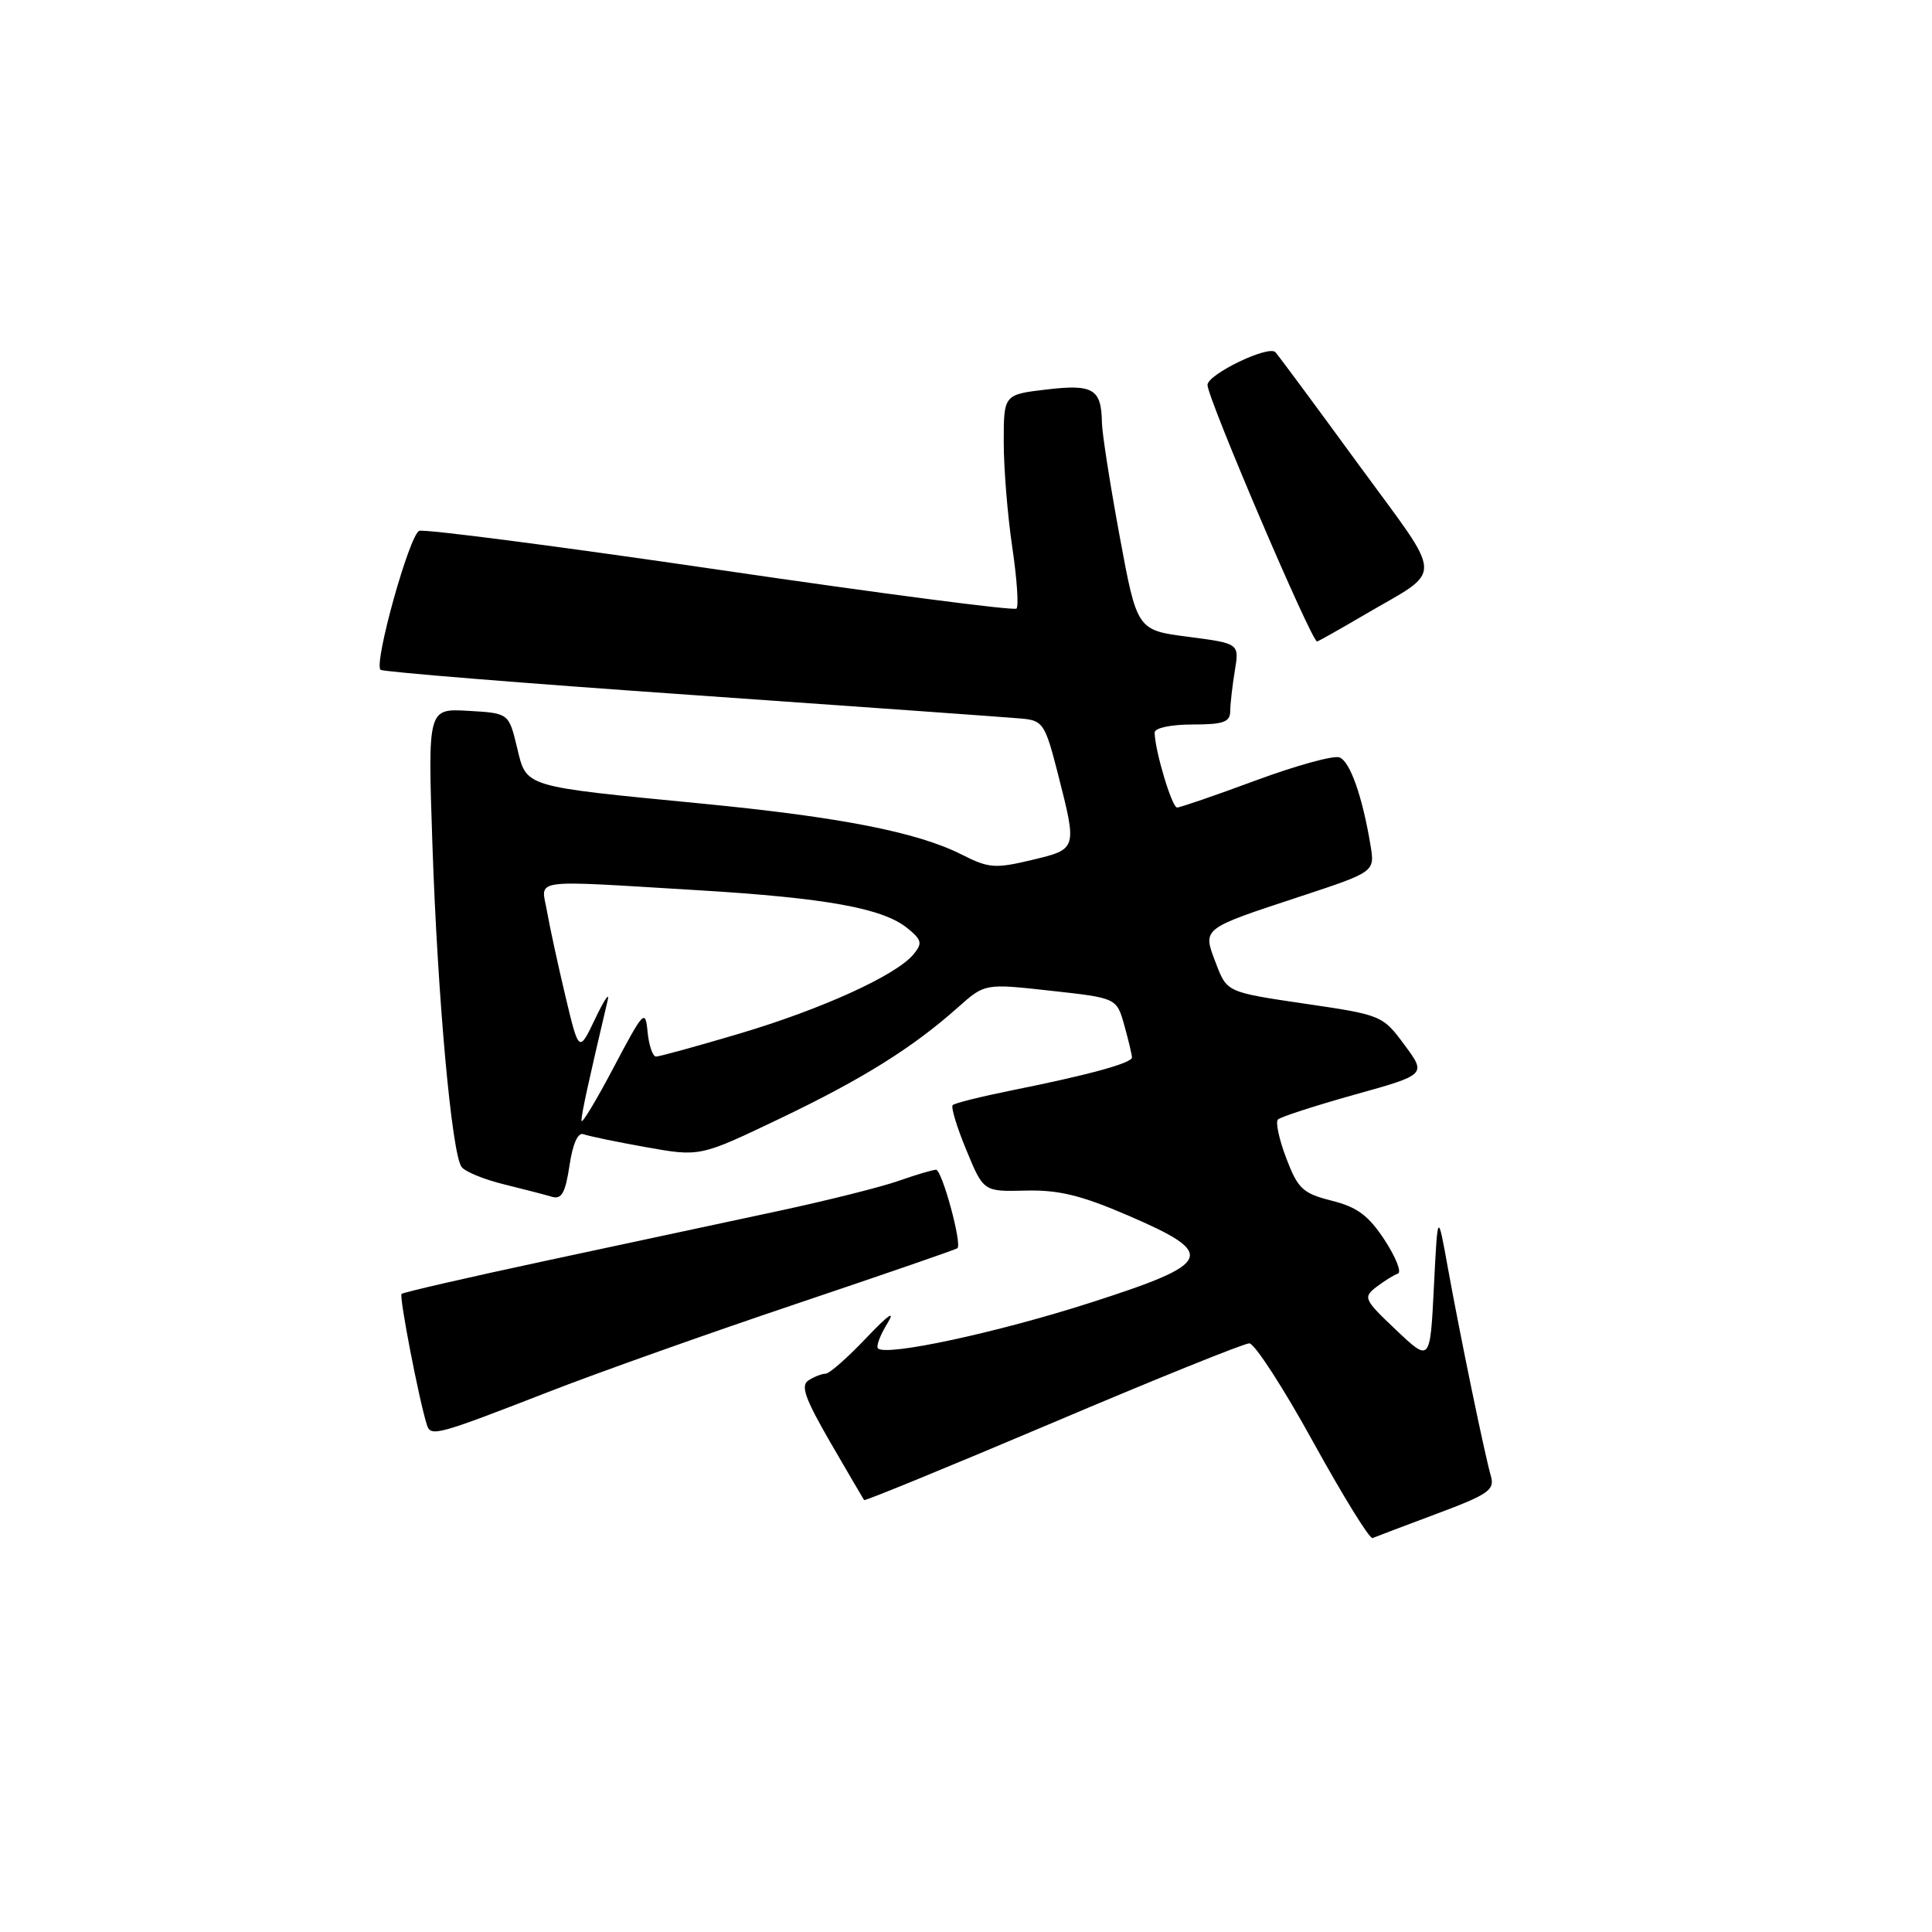 <?xml version="1.0" encoding="UTF-8" standalone="no"?>
<!DOCTYPE svg PUBLIC "-//W3C//DTD SVG 1.1//EN" "http://www.w3.org/Graphics/SVG/1.1/DTD/svg11.dtd" >
<svg xmlns="http://www.w3.org/2000/svg" xmlns:xlink="http://www.w3.org/1999/xlink" version="1.1" viewBox="0 0 256 256">
 <g >
 <path fill="currentColor"
d=" M 190.35 200.59 C 197.23 198.02 198.08 197.43 197.55 195.59 C 196.71 192.66 193.47 176.96 191.85 168.00 C 190.50 160.50 190.50 160.50 190.00 170.50 C 189.50 180.50 189.50 180.50 185.00 176.24 C 180.71 172.18 180.59 171.91 182.39 170.52 C 183.43 169.73 184.71 168.93 185.23 168.76 C 185.75 168.58 184.95 166.58 183.47 164.31 C 181.35 161.07 179.83 159.94 176.47 159.10 C 172.63 158.13 171.98 157.53 170.44 153.48 C 169.49 150.99 168.99 148.68 169.33 148.34 C 169.67 148.00 174.24 146.52 179.48 145.05 C 189.02 142.39 189.02 142.39 186.09 138.44 C 183.20 134.54 183.05 134.48 172.87 132.99 C 162.57 131.47 162.57 131.47 161.12 127.65 C 159.33 122.95 159.09 123.14 172.34 118.77 C 182.18 115.52 182.18 115.52 181.60 112.01 C 180.53 105.54 178.89 100.89 177.49 100.36 C 176.72 100.06 171.73 101.44 166.40 103.41 C 161.06 105.39 156.37 107.00 155.97 107.00 C 155.28 107.00 153.00 99.36 153.00 97.06 C 153.00 96.46 155.15 96.00 158.00 96.00 C 162.09 96.00 163.00 95.68 163.01 94.25 C 163.02 93.29 163.29 90.87 163.62 88.88 C 164.22 85.26 164.22 85.26 157.44 84.38 C 150.66 83.50 150.66 83.50 148.35 71.00 C 147.08 64.12 146.03 57.38 146.01 56.00 C 145.94 51.53 144.86 50.88 138.67 51.61 C 133.00 52.28 133.00 52.28 133.00 58.60 C 133.00 62.07 133.51 68.33 134.13 72.50 C 134.75 76.67 135.00 80.33 134.69 80.64 C 134.39 80.95 116.74 78.65 95.47 75.53 C 74.21 72.41 56.25 70.08 55.55 70.34 C 54.26 70.84 49.51 87.85 50.42 88.75 C 50.69 89.02 69.27 90.53 91.71 92.09 C 114.14 93.66 133.82 95.07 135.44 95.22 C 138.19 95.48 138.50 95.95 140.17 102.50 C 142.74 112.59 142.77 112.50 136.69 113.96 C 131.86 115.11 131.01 115.05 127.44 113.24 C 121.57 110.27 111.40 108.27 93.00 106.48 C 69.05 104.15 69.80 104.38 68.50 99.00 C 67.41 94.50 67.41 94.50 62.05 94.19 C 56.69 93.88 56.69 93.88 57.29 111.69 C 57.97 132.07 59.86 152.97 61.17 154.64 C 61.66 155.27 64.18 156.30 66.78 156.93 C 69.38 157.57 72.23 158.31 73.13 158.58 C 74.42 158.96 74.91 158.07 75.46 154.45 C 75.89 151.54 76.58 150.01 77.32 150.29 C 77.97 150.54 81.71 151.31 85.62 152.01 C 92.75 153.28 92.75 153.28 103.31 148.23 C 114.27 142.99 120.91 138.85 126.96 133.46 C 130.50 130.31 130.50 130.31 139.24 131.28 C 147.97 132.24 147.97 132.24 148.98 135.87 C 149.54 137.87 149.99 139.78 149.99 140.12 C 150.00 140.86 144.19 142.45 134.11 144.47 C 130.04 145.29 126.50 146.17 126.24 146.43 C 125.98 146.69 126.79 149.37 128.05 152.40 C 130.32 157.90 130.32 157.90 135.91 157.76 C 140.27 157.65 143.26 158.38 149.50 161.07 C 161.34 166.18 160.83 167.36 144.50 172.61 C 132.15 176.58 117.42 179.75 116.34 178.67 C 116.06 178.40 116.63 176.90 117.59 175.34 C 118.70 173.52 117.71 174.21 114.82 177.25 C 112.35 179.86 109.91 182.01 109.41 182.02 C 108.91 182.02 107.89 182.42 107.14 182.90 C 106.05 183.58 106.65 185.28 110.03 191.13 C 112.38 195.18 114.39 198.62 114.50 198.77 C 114.61 198.91 125.85 194.30 139.49 188.52 C 153.12 182.73 164.84 178.00 165.54 178.00 C 166.23 178.00 170.04 183.87 173.99 191.05 C 177.95 198.23 181.49 203.97 181.87 203.80 C 182.25 203.64 186.07 202.19 190.35 200.59 Z  M 73.00 184.31 C 79.33 181.85 93.95 176.65 105.50 172.77 C 117.05 168.88 126.66 165.57 126.86 165.40 C 127.51 164.87 124.82 155.00 124.03 155.00 C 123.60 155.00 121.37 155.66 119.07 156.47 C 116.78 157.28 109.63 159.07 103.20 160.45 C 96.76 161.83 82.97 164.78 72.55 167.01 C 62.13 169.24 53.43 171.24 53.21 171.45 C 52.87 171.80 55.52 185.51 56.57 188.82 C 57.08 190.41 57.86 190.20 73.00 184.31 Z  M 180.63 81.56 C 191.46 75.20 191.53 77.31 179.97 61.49 C 174.35 53.79 169.42 47.13 169.00 46.67 C 168.10 45.69 160.00 49.60 160.00 51.01 C 160.00 52.76 173.77 85.00 174.52 85.00 C 174.65 85.00 177.40 83.45 180.63 81.56 Z  M 77.05 148.50 C 77.03 147.65 77.95 143.46 80.53 132.50 C 80.79 131.40 80.04 132.53 78.86 135.00 C 76.71 139.50 76.71 139.50 74.92 132.00 C 73.94 127.88 72.84 122.81 72.48 120.75 C 71.71 116.34 69.80 116.60 92.50 117.96 C 109.43 118.98 116.96 120.34 120.21 122.97 C 122.16 124.55 122.26 124.98 121.03 126.47 C 118.72 129.24 108.91 133.71 97.98 136.96 C 92.35 138.63 87.38 140.00 86.93 140.00 C 86.49 140.00 85.99 138.54 85.81 136.75 C 85.52 133.66 85.30 133.89 81.28 141.50 C 78.96 145.90 77.05 149.05 77.05 148.50 Z "/>
</g>
</svg>